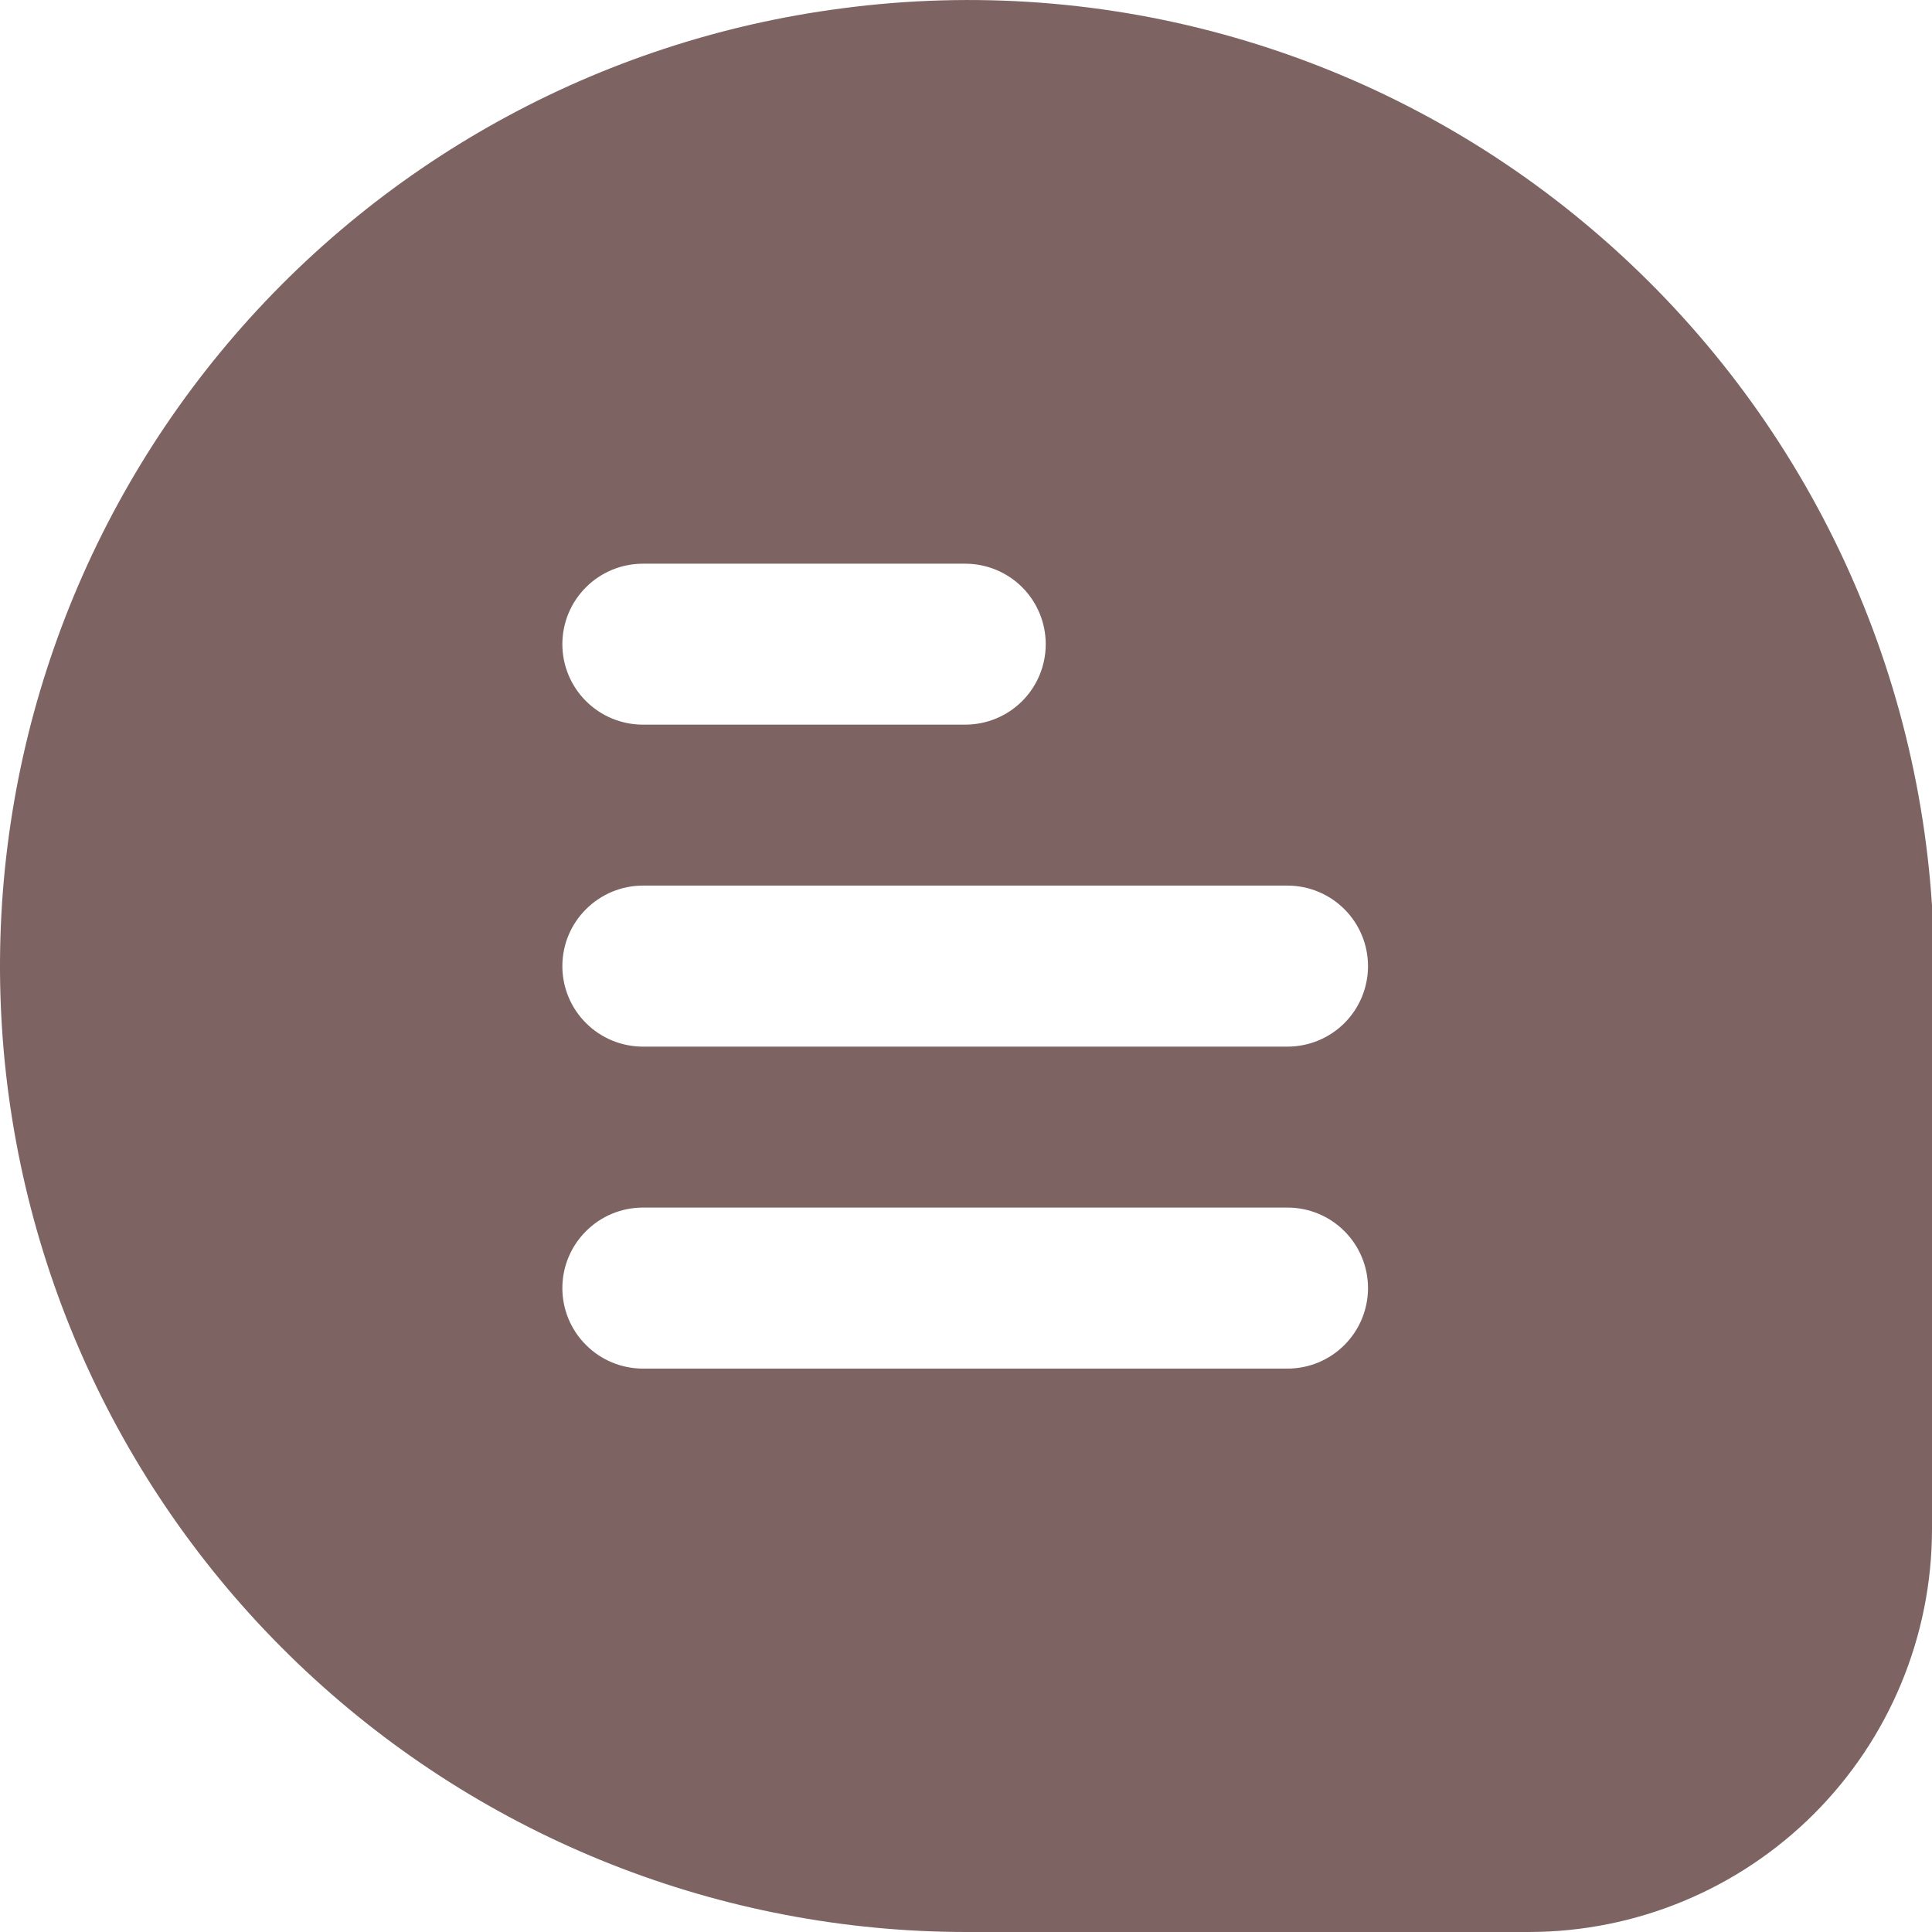 <svg width="26" height="26" viewBox="0 0 26 26" fill="none" xmlns="http://www.w3.org/2000/svg">
<path d="M21.311 2.991C19.937 1.849 18.341 1.003 16.624 0.508C14.907 0.012 13.106 -0.122 11.335 0.112C8.057 0.537 5.064 2.193 2.964 4.742C0.864 7.292 -0.186 10.545 0.027 13.84C0.24 17.135 1.7 20.225 4.112 22.484C6.523 24.742 9.704 26 13.009 26H20.579C22.016 25.998 23.394 25.427 24.41 24.412C25.427 23.396 25.998 22.02 26 20.584V12.253V12.185C25.885 10.415 25.41 8.686 24.604 7.105C23.798 5.524 22.677 4.124 21.311 2.991ZM8.652 7.586H12.989C13.277 7.586 13.553 7.7 13.756 7.903C13.959 8.106 14.073 8.382 14.073 8.669C14.073 8.956 13.959 9.232 13.756 9.435C13.553 9.638 13.277 9.752 12.989 9.752H8.652C8.365 9.752 8.089 9.638 7.886 9.435C7.682 9.232 7.568 8.956 7.568 8.669C7.568 8.382 7.682 8.106 7.886 7.903C8.089 7.7 8.365 7.586 8.652 7.586ZM17.326 18.418H8.652C8.365 18.418 8.089 18.304 7.886 18.1C7.682 17.897 7.568 17.622 7.568 17.334C7.568 17.047 7.682 16.772 7.886 16.569C8.089 16.365 8.365 16.251 8.652 16.251H17.326C17.614 16.251 17.89 16.365 18.093 16.569C18.296 16.772 18.41 17.047 18.41 17.334C18.41 17.622 18.296 17.897 18.093 18.1C17.89 18.304 17.614 18.418 17.326 18.418ZM17.326 14.085H8.652C8.365 14.085 8.089 13.971 7.886 13.768C7.682 13.565 7.568 13.289 7.568 13.002C7.568 12.714 7.682 12.439 7.886 12.236C8.089 12.033 8.365 11.918 8.652 11.918H17.326C17.614 11.918 17.89 12.033 18.093 12.236C18.296 12.439 18.41 12.714 18.41 13.002C18.41 13.289 18.296 13.565 18.093 13.768C17.89 13.971 17.614 14.085 17.326 14.085Z" fill="#7E6363"/>
</svg>
